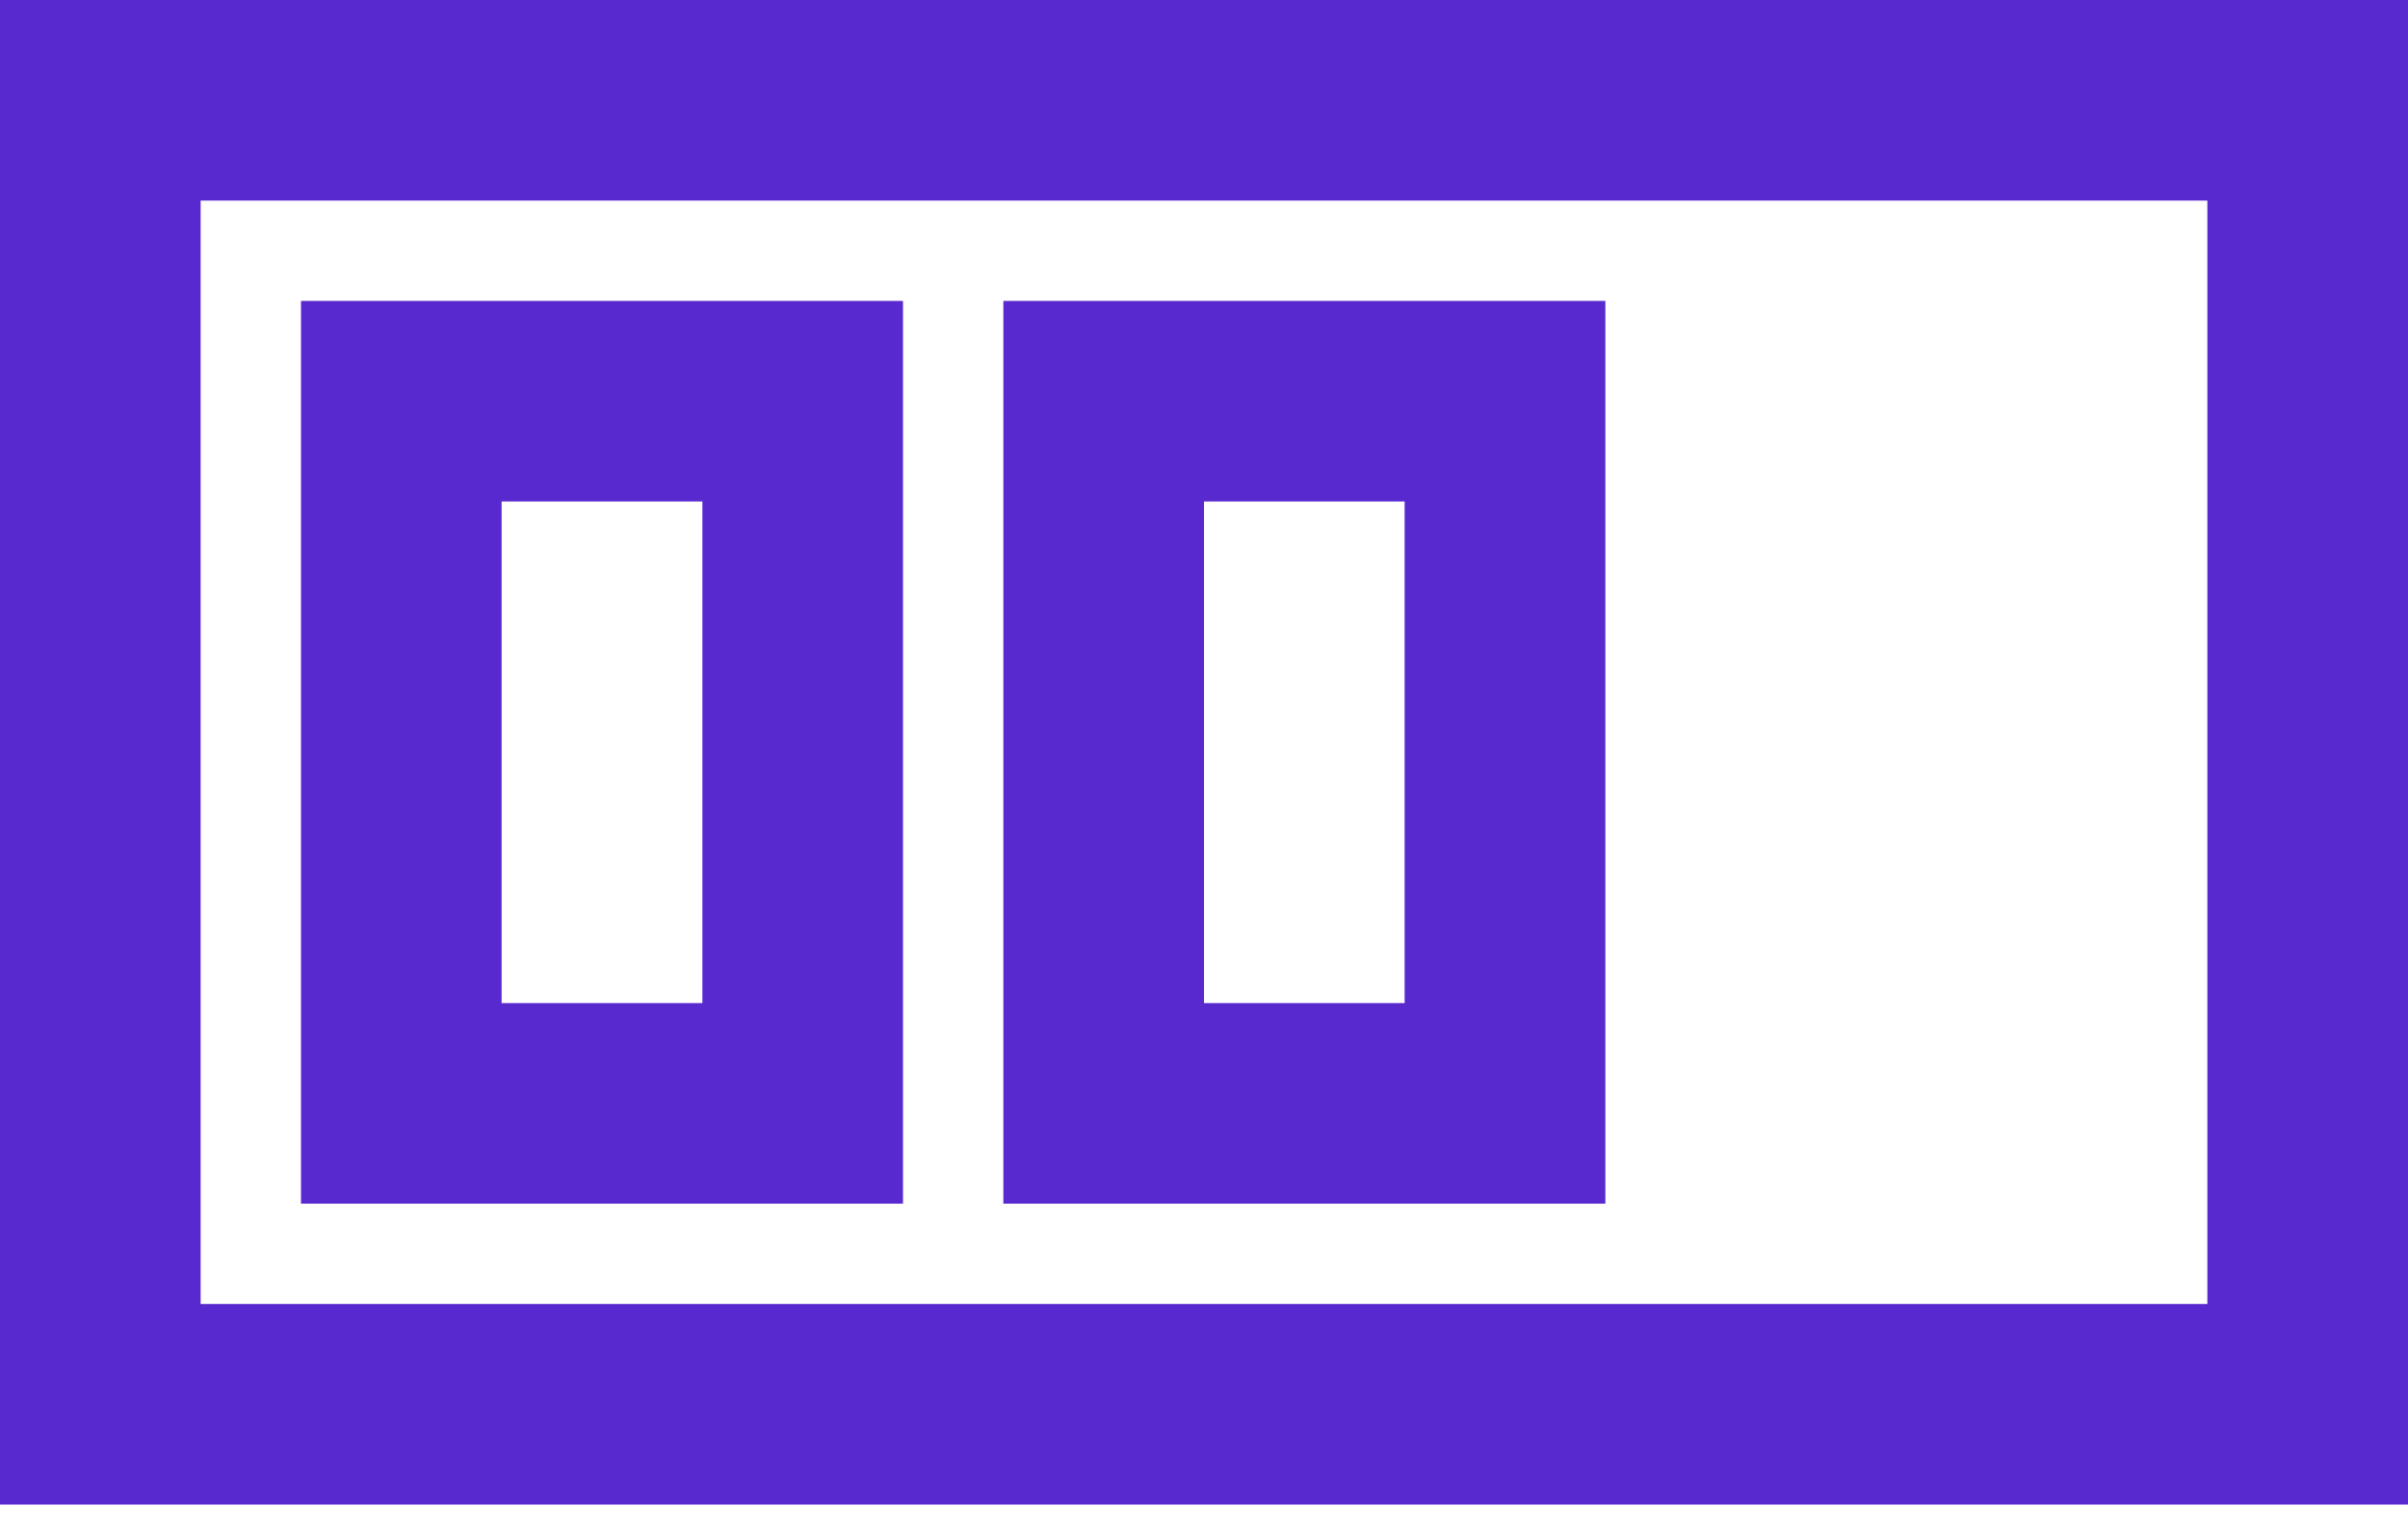 <svg width="22" height="14" viewBox="0 0 22 14" fill="none" xmlns="http://www.w3.org/2000/svg">
<path d="M22 13.75H0V0H22V13.75ZM1.833 11.917H20.167V1.833H1.833V11.917ZM14.667 11H9.167V2.75H14.667V11ZM11 9.167H12.833V4.583H11V9.167ZM8.25 11H2.75V2.75H8.25V11ZM4.583 9.167H6.417V4.583H4.583V9.167Z" fill="#5929D0"/>
</svg>
